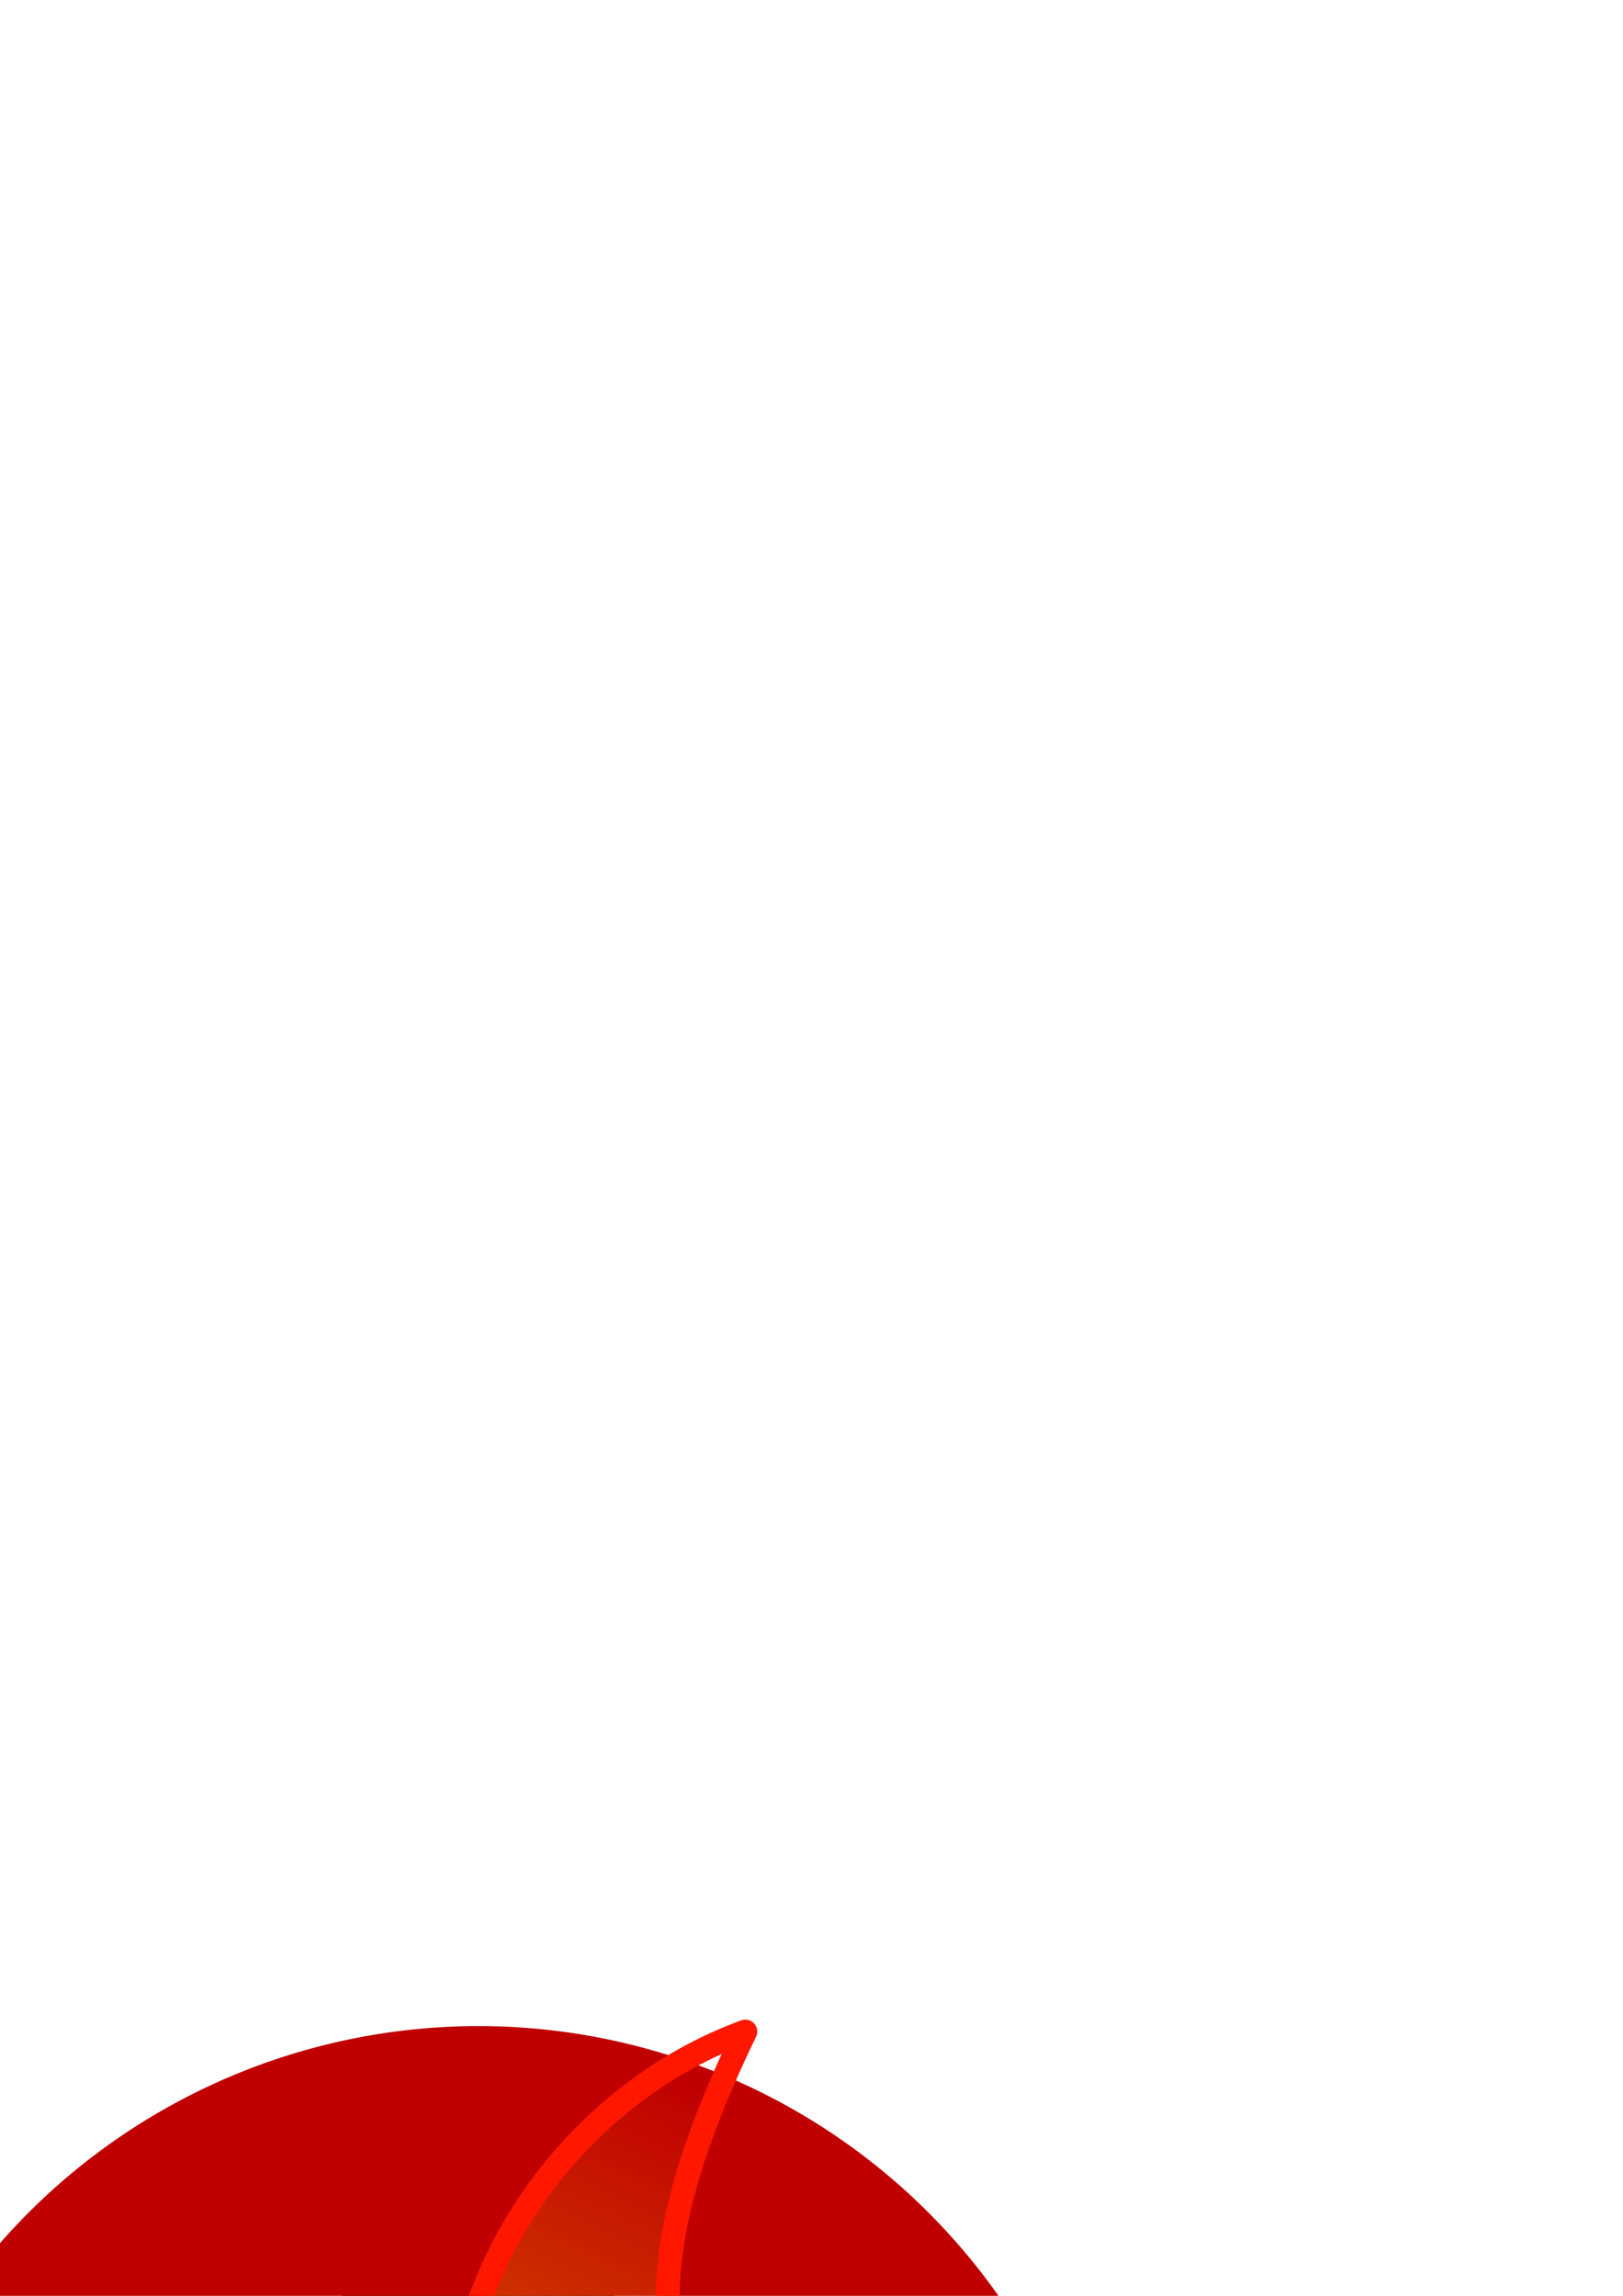 <?xml version="1.0" encoding="UTF-8" standalone="no"?>
<!-- Created with Inkscape (http://www.inkscape.org/) -->
<svg
   xmlns:dc="http://purl.org/dc/elements/1.1/"
   xmlns:cc="http://creativecommons.org/ns#"
   xmlns:rdf="http://www.w3.org/1999/02/22-rdf-syntax-ns#"
   xmlns:svg="http://www.w3.org/2000/svg"
   xmlns="http://www.w3.org/2000/svg"
   xmlns:xlink="http://www.w3.org/1999/xlink"
   xmlns:sodipodi="http://sodipodi.sourceforge.net/DTD/sodipodi-0.dtd"
   xmlns:inkscape="http://www.inkscape.org/namespaces/inkscape"
   width="744.094"
   height="1052.362"
   id="svg2"
   sodipodi:version="0.32"
   inkscape:version="0.46"
   sodipodi:docname="burn-cd-icon.svg"
   inkscape:output_extension="org.inkscape.output.svg.inkscape">
  <defs
     id="defs4">
    <linearGradient
       id="linearGradient3798">
      <stop
         id="stop3800"
         offset="0"
         style="stop-color:#ffde00;stop-opacity:1;" />
      <stop
         style="stop-color:#ffde00;stop-opacity:0.498;"
         offset="0.984"
         id="stop3802" />
      <stop
         id="stop3804"
         offset="0.984"
         style="stop-color:#ffde00;stop-opacity:0.247;" />
      <stop
         style="stop-color:#ffde00;stop-opacity:0.122;"
         offset="0.984"
         id="stop3806" />
      <stop
         id="stop3808"
         offset="0.984"
         style="stop-color:#ffde00;stop-opacity:0.059;" />
      <stop
         style="stop-color:#ffde00;stop-opacity:0.027;"
         offset="0.984"
         id="stop3810" />
      <stop
         id="stop3812"
         offset="0.984"
         style="stop-color:#ffde00;stop-opacity:0.012;" />
      <stop
         style="stop-color:#ffde00;stop-opacity:0.004;"
         offset="0.992"
         id="stop3814" />
      <stop
         id="stop3816"
         offset="0.996"
         style="stop-color:#ffde00;stop-opacity:0;" />
      <stop
         style="stop-color:#ffde00;stop-opacity:0;"
         offset="0.998"
         id="stop3818" />
      <stop
         id="stop3820"
         offset="0.999"
         style="stop-color:#ffde00;stop-opacity:0;" />
      <stop
         style="stop-color:#ffde00;stop-opacity:0;"
         offset="1"
         id="stop3822" />
      <stop
         id="stop3824"
         offset="1"
         style="stop-color:#ffde00;stop-opacity:0;" />
      <stop
         style="stop-color:#ffde00;stop-opacity:0;"
         offset="1"
         id="stop3826" />
      <stop
         id="stop3828"
         offset="1"
         style="stop-color:#ffde00;stop-opacity:0;" />
      <stop
         style="stop-color:#ffde00;stop-opacity:0;"
         offset="1"
         id="stop3830" />
      <stop
         id="stop3832"
         offset="1"
         style="stop-color:#ffde00;stop-opacity:0;" />
      <stop
         style="stop-color:#ffde00;stop-opacity:0;"
         offset="1"
         id="stop3834" />
      <stop
         id="stop3836"
         offset="1"
         style="stop-color:#ffde00;stop-opacity:0;" />
      <stop
         style="stop-color:#ffde00;stop-opacity:0;"
         offset="1"
         id="stop3838" />
      <stop
         id="stop3840"
         offset="1"
         style="stop-color:#ffde00;stop-opacity:0;" />
      <stop
         style="stop-color:#ffde00;stop-opacity:0;"
         offset="1"
         id="stop3842" />
      <stop
         id="stop3844"
         offset="1"
         style="stop-color:#ffde00;stop-opacity:0;" />
      <stop
         style="stop-color:#ffde00;stop-opacity:0;"
         offset="1"
         id="stop3846" />
      <stop
         id="stop3848"
         offset="1"
         style="stop-color:#ffde00;stop-opacity:0;" />
      <stop
         style="stop-color:#ffde00;stop-opacity:0;"
         offset="1"
         id="stop3850" />
      <stop
         id="stop3852"
         offset="1"
         style="stop-color:#ffde00;stop-opacity:0;" />
      <stop
         style="stop-color:#ffde00;stop-opacity:0;"
         offset="1"
         id="stop3854" />
      <stop
         id="stop3856"
         offset="1"
         style="stop-color:#ffde00;stop-opacity:0;" />
      <stop
         style="stop-color:#ffde00;stop-opacity:0;"
         offset="1"
         id="stop3858" />
      <stop
         id="stop3860"
         offset="1"
         style="stop-color:#ffde00;stop-opacity:0;" />
    </linearGradient>
    <linearGradient
       id="linearGradient3730">
      <stop
         style="stop-color:#000000;stop-opacity:1;"
         offset="0"
         id="stop3732" />
      <stop
         style="stop-color:#000000;stop-opacity:0;"
         offset="1"
         id="stop3734" />
    </linearGradient>
    <linearGradient
       id="linearGradient3678">
      <stop
         style="stop-color:#ff1000;stop-opacity:1;"
         offset="0"
         id="stop3680" />
      <stop
         id="stop3740"
         offset="0.5"
         style="stop-color:#ffde00;stop-opacity:0.498;" />
      <stop
         style="stop-color:#ffde00;stop-opacity:0.247;"
         offset="0.75"
         id="stop3742" />
      <stop
         id="stop3744"
         offset="0.875"
         style="stop-color:#ffde00;stop-opacity:0.122;" />
      <stop
         style="stop-color:#ffde00;stop-opacity:0.059;"
         offset="0.938"
         id="stop3746" />
      <stop
         id="stop3748"
         offset="0.969"
         style="stop-color:#ffde00;stop-opacity:0.027;" />
      <stop
         style="stop-color:#ffde00;stop-opacity:0.012;"
         offset="0.984"
         id="stop3750" />
      <stop
         id="stop3752"
         offset="0.992"
         style="stop-color:#ffde00;stop-opacity:0.004;" />
      <stop
         style="stop-color:#ffde00;stop-opacity:0;"
         offset="0.996"
         id="stop3754" />
      <stop
         id="stop3756"
         offset="0.998"
         style="stop-color:#ffde00;stop-opacity:0;" />
      <stop
         style="stop-color:#ffde00;stop-opacity:0;"
         offset="0.999"
         id="stop3758" />
      <stop
         id="stop3760"
         offset="1"
         style="stop-color:#ffde00;stop-opacity:0;" />
      <stop
         style="stop-color:#ffde00;stop-opacity:0;"
         offset="1"
         id="stop3762" />
      <stop
         id="stop3764"
         offset="1"
         style="stop-color:#ffde00;stop-opacity:0;" />
      <stop
         style="stop-color:#ffde00;stop-opacity:0;"
         offset="1"
         id="stop3766" />
      <stop
         id="stop3768"
         offset="1"
         style="stop-color:#ffde00;stop-opacity:0;" />
      <stop
         style="stop-color:#ffde00;stop-opacity:0;"
         offset="1"
         id="stop3770" />
      <stop
         id="stop3772"
         offset="1"
         style="stop-color:#ffde00;stop-opacity:0;" />
      <stop
         style="stop-color:#ffde00;stop-opacity:0;"
         offset="1"
         id="stop3774" />
      <stop
         id="stop3776"
         offset="1"
         style="stop-color:#ffde00;stop-opacity:0;" />
      <stop
         style="stop-color:#ffde00;stop-opacity:0;"
         offset="1"
         id="stop3778" />
      <stop
         id="stop3780"
         offset="1"
         style="stop-color:#ffde00;stop-opacity:0;" />
      <stop
         style="stop-color:#ffde00;stop-opacity:0;"
         offset="1"
         id="stop3782" />
      <stop
         id="stop3784"
         offset="1"
         style="stop-color:#ffde00;stop-opacity:0;" />
      <stop
         style="stop-color:#ffde00;stop-opacity:0;"
         offset="1"
         id="stop3786" />
      <stop
         id="stop3788"
         offset="1"
         style="stop-color:#ffde00;stop-opacity:0;" />
      <stop
         style="stop-color:#ffde00;stop-opacity:0;"
         offset="1"
         id="stop3790" />
      <stop
         id="stop3792"
         offset="1"
         style="stop-color:#ffde00;stop-opacity:0;" />
      <stop
         style="stop-color:#ffde00;stop-opacity:0;"
         offset="1"
         id="stop3794" />
      <stop
         id="stop3796"
         offset="1"
         style="stop-color:#ffde00;stop-opacity:0;" />
      <stop
         style="stop-color:#ffde00;stop-opacity:0;"
         offset="1"
         id="stop3682" />
    </linearGradient>
    <linearGradient
       inkscape:collect="always"
       id="linearGradient3670">
      <stop
         style="stop-color:#ff1700;stop-opacity:1;"
         offset="0"
         id="stop3672" />
      <stop
         style="stop-color:#ff1700;stop-opacity:0;"
         offset="1"
         id="stop3674" />
    </linearGradient>
    <inkscape:perspective
       sodipodi:type="inkscape:persp3d"
       inkscape:vp_x="0 : 526.18109 : 1"
       inkscape:vp_y="0 : 1000 : 0"
       inkscape:vp_z="744.09448 : 526.18109 : 1"
       inkscape:persp3d-origin="372.04724 : 350.78739 : 1"
       id="perspective10" />
    <linearGradient
       inkscape:collect="always"
       xlink:href="#linearGradient3670"
       id="linearGradient3676"
       x1="576.13"
       y1="1437.371"
       x2="285.527"
       y2="2060.229"
       gradientUnits="userSpaceOnUse"
       gradientTransform="matrix(0.826,0,0,0.826,-170.338,-90.143)" />
    <linearGradient
       inkscape:collect="always"
       xlink:href="#linearGradient3678"
       id="linearGradient3684"
       x1="401.845"
       y1="1958.8"
       x2="711.242"
       y2="1321.657"
       gradientUnits="userSpaceOnUse"
       gradientTransform="matrix(0.826,0,0,0.826,-170.338,-90.143)" />
    <linearGradient
       inkscape:collect="always"
       xlink:href="#linearGradient3678"
       id="linearGradient3688"
       gradientUnits="userSpaceOnUse"
       gradientTransform="matrix(0.474,0,0,0.474,156.469,966.549)"
       x1="401.845"
       y1="1958.8"
       x2="711.242"
       y2="1321.657" />
    <linearGradient
       inkscape:collect="always"
       xlink:href="#linearGradient3670"
       id="linearGradient3690"
       gradientUnits="userSpaceOnUse"
       gradientTransform="matrix(0.474,0,0,0.474,156.469,966.549)"
       x1="576.13"
       y1="1437.371"
       x2="285.527"
       y2="2060.229" />
    <linearGradient
       inkscape:collect="always"
       xlink:href="#linearGradient3678"
       id="linearGradient3694"
       gradientUnits="userSpaceOnUse"
       gradientTransform="matrix(0.474,0,0,0.474,482.183,1096.549)"
       x1="401.845"
       y1="1958.8"
       x2="711.242"
       y2="1321.657" />
    <linearGradient
       inkscape:collect="always"
       xlink:href="#linearGradient3670"
       id="linearGradient3696"
       gradientUnits="userSpaceOnUse"
       gradientTransform="matrix(0.474,0,0,0.474,482.183,1096.549)"
       x1="576.13"
       y1="1437.371"
       x2="285.527"
       y2="2060.229" />
    <linearGradient
       inkscape:collect="always"
       xlink:href="#linearGradient3678"
       id="linearGradient3722"
       gradientUnits="userSpaceOnUse"
       gradientTransform="matrix(0.826,0,0,0.826,-1310.416,294.032)"
       x1="401.845"
       y1="1958.8"
       x2="711.242"
       y2="1321.657" />
    <linearGradient
       inkscape:collect="always"
       xlink:href="#linearGradient3670"
       id="linearGradient3724"
       gradientUnits="userSpaceOnUse"
       gradientTransform="matrix(0.826,0,0,0.826,-1310.416,294.032)"
       x1="576.13"
       y1="1437.371"
       x2="285.527"
       y2="2060.229" />
    <radialGradient
       inkscape:collect="always"
       xlink:href="#linearGradient3798"
       id="radialGradient3738"
       cx="-1513.221"
       cy="1841.002"
       fx="-1513.221"
       fy="1841.002"
       r="322.303"
       gradientTransform="matrix(2.677,-0.391,0.211,1.443,2896.202,-1109.861)"
       gradientUnits="userSpaceOnUse" />
    <linearGradient
       inkscape:collect="always"
       xlink:href="#linearGradient3678"
       id="linearGradient3866"
       gradientUnits="userSpaceOnUse"
       gradientTransform="matrix(0.826,0,0,0.826,-736.461,1108.49)"
       x1="401.845"
       y1="1958.8"
       x2="711.242"
       y2="1321.657" />
    <linearGradient
       inkscape:collect="always"
       xlink:href="#linearGradient3670"
       id="linearGradient3868"
       gradientUnits="userSpaceOnUse"
       gradientTransform="matrix(0.826,0,0,0.826,-736.461,1108.49)"
       x1="576.13"
       y1="1437.371"
       x2="285.527"
       y2="2060.229" />
    <filter
       inkscape:collect="always"
       id="filter3918">
      <feGaussianBlur
         inkscape:collect="always"
         stdDeviation="21.829"
         id="feGaussianBlur3920" />
    </filter>
  </defs>
  <sodipodi:namedview
     id="base"
     pagecolor="#ffffff"
     bordercolor="#666666"
     borderopacity="1.0"
     gridtolerance="10000"
     guidetolerance="10"
     objecttolerance="10"
     inkscape:pageopacity="0.0"
     inkscape:pageshadow="2"
     inkscape:zoom="0.49497475"
     inkscape:cx="-125.79492"
     inkscape:cy="-1087.3822"
     inkscape:document-units="px"
     inkscape:current-layer="layer1"
     showgrid="false"
     inkscape:window-width="1280"
     inkscape:window-height="934"
     inkscape:window-x="0"
     inkscape:window-y="29" />
  <g
     inkscape:label="Layer 1"
     inkscape:groupmode="layer"
     id="layer1">
    <path
       sodipodi:type="spiral"
       style="fill:none;fill-rule:evenodd;stroke:#c00000;stroke-width:111.3;stroke-linecap:round;stroke-linejoin:miter;stroke-miterlimit:4;stroke-dasharray:none;stroke-opacity:1"
       id="path2385"
       sodipodi:cx="802.85712"
       sodipodi:cy="726.64789"
       sodipodi:expansion="1"
       sodipodi:revolution="2.21"
       sodipodi:radius="263.05893"
       sodipodi:argument="-13.733191"
       sodipodi:t0="0.13010882"
       d="M 830.313,747.084 C 826.229,777.305 789.626,787.147 764.654,777.975 C 721.837,762.249 709.495,709.215 727.659,670.677 C 753.828,615.153 824.786,600.1 876.596,627.578 C 944.935,663.823 962.729,753.181 925.798,818.154 C 879.634,899.371 771.668,919.917 693.583,873.46 C 599.453,817.456 576.148,690.772 632.174,599.606 C 697.971,492.54 843.438,466.471 947.666,532.093 C 1026.546,581.756 1070.335,674.248 1062.857,766.648"
       transform="matrix(0.632,-0.383,0.874,0.277,157.95,618.16)" />
    <path
       sodipodi:type="arc"
       style="opacity:1;fill:#000000;fill-opacity:1;fill-rule:evenodd;stroke:#c00000;stroke-width:224.7;stroke-linecap:round;stroke-linejoin:miter;stroke-miterlimit:4;stroke-dasharray:none;stroke-dashoffset:0;stroke-opacity:1"
       id="path3157"
       sodipodi:cx="572.14288"
       sodipodi:cy="755.93359"
       sodipodi:rx="179.28572"
       sodipodi:ry="179.28572"
       d="M 751.429,755.934 A 179.286,179.286 0 1 1 392.857,755.934 A 179.286,179.286 0 1 1 751.429,755.934 z"
       transform="translate(-352.756,464.429)"
       inkscape:export-filename="/home/gumara/tmp/path3159.png"
       inkscape:export-xdpi="62.119999"
       inkscape:export-ydpi="62.119999" />
    <path
       style="fill:url(#linearGradient3684);fill-opacity:1;fill-rule:evenodd;stroke:url(#linearGradient3676);stroke-width:10.902;stroke-linecap:round;stroke-linejoin:round;marker-start:none;stroke-miterlimit:4;stroke-dasharray:none;stroke-opacity:1"
       d="M 38.499,1557.722 C 38.499,1557.722 -42.069,1511.412 -48.811,1446.815 C -55.444,1383.276 -53.805,1316.473 23.161,1236.799 C 90.338,1166.399 37.319,1077.517 37.319,1077.517 C 37.319,1077.517 113.144,1130.861 135.248,1200.223 C 157.352,1269.585 68.596,1304.465 77.434,1368.944 C 85.956,1431.107 148.226,1452.714 148.226,1452.714 C 110.872,1392.161 138.066,1329.136 190.702,1283.993 C 254.005,1230.535 214.299,1202.582 209.579,1125.891 C 204.327,1040.547 263.853,959.53 341.725,931.213 C 313.466,989.938 284.865,1068.113 328.746,1122.352 C 371.583,1175.3 427.766,1238.181 424.315,1307.591 C 420.92,1375.893 354.703,1459.793 354.703,1459.793 C 354.703,1459.793 387.04,1452.667 424.315,1418.498 C 461.59,1384.329 487.423,1334.695 485.668,1258.036 C 483.859,1179 454.992,1115.272 437.294,1082.236 C 505.097,1166.188 615.273,1287.282 589.497,1391.361 C 563.03,1498.227 438.474,1565.981 351.163,1564.802 C 263.853,1563.622 96.312,1561.262 38.499,1557.722 z"
       id="path3159"
       sodipodi:nodetypes="czcczzccsczzczzczsc"
       inkscape:export-xdpi="62.119999"
       inkscape:export-ydpi="62.119999" />
    <path
       sodipodi:type="arc"
       style="opacity:1;fill:#000000;fill-opacity:1;fill-rule:evenodd;stroke:#c00000;stroke-width:224.7;stroke-linecap:round;stroke-linejoin:miter;stroke-miterlimit:4;stroke-dasharray:none;stroke-dashoffset:0;stroke-opacity:1"
       id="path3718"
       sodipodi:cx="572.14288"
       sodipodi:cy="755.93359"
       sodipodi:rx="179.28572"
       sodipodi:ry="179.28572"
       d="M 751.429,755.934 A 179.286,179.286 0 1 1 392.857,755.934 A 179.286,179.286 0 1 1 751.429,755.934 z"
       transform="translate(-1492.834,848.604)"
       inkscape:export-filename="/home/gumara/tmp/path3159.png"
       inkscape:export-xdpi="62.119999"
       inkscape:export-ydpi="62.119999" />
    <path
       style="fill:url(#linearGradient3722);fill-opacity:1;fill-rule:evenodd;stroke:url(#linearGradient3724);stroke-width:10.902;stroke-linecap:round;stroke-linejoin:round;marker-start:none;stroke-miterlimit:4;stroke-dasharray:none;stroke-opacity:1"
       d="M -1101.58,1941.897 C -1101.58,1941.897 -1182.147,1895.587 -1188.89,1830.99 C -1195.522,1767.451 -1193.883,1700.647 -1116.918,1620.973 C -1049.741,1550.574 -1102.76,1461.691 -1102.76,1461.691 C -1102.76,1461.691 -1026.935,1515.036 -1004.831,1584.398 C -982.727,1653.759 -1071.483,1688.64 -1062.644,1753.119 C -1054.123,1815.282 -991.852,1836.889 -991.852,1836.889 C -1029.207,1776.335 -1002.012,1713.311 -949.377,1668.168 C -886.073,1614.71 -925.78,1586.757 -930.499,1510.066 C -935.751,1424.722 -876.225,1343.705 -798.354,1315.388 C -826.613,1374.113 -855.213,1452.288 -811.333,1506.526 C -768.496,1559.474 -712.313,1622.356 -715.764,1691.765 C -719.159,1760.068 -785.376,1843.968 -785.376,1843.968 C -785.376,1843.968 -753.038,1836.842 -715.764,1802.673 C -678.489,1768.504 -652.655,1718.87 -654.41,1642.211 C -656.22,1563.175 -685.087,1499.447 -702.785,1466.411 C -634.982,1550.362 -524.805,1671.457 -550.582,1775.536 C -577.049,1882.402 -701.605,1950.156 -788.915,1948.976 C -876.225,1947.796 -1043.766,1945.437 -1101.58,1941.897 z"
       id="path3720"
       sodipodi:nodetypes="czcczzccsczzczzczsc"
       inkscape:export-xdpi="62.119999"
       inkscape:export-ydpi="62.119999" />
    <path
       style="fill:url(#radialGradient3738);fill-opacity:1;fill-rule:evenodd;stroke:none;stroke-width:10.902;stroke-linecap:round;stroke-linejoin:round;marker-start:none;stroke-miterlimit:4;stroke-dasharray:none;stroke-opacity:1"
       d="M -1101.58,1941.897 C -1101.58,1941.897 -1182.147,1895.587 -1188.89,1830.99 C -1195.522,1767.451 -1193.883,1700.647 -1116.918,1620.973 C -1049.741,1550.574 -1102.76,1461.691 -1102.76,1461.691 C -1102.76,1461.691 -1026.935,1515.036 -1004.831,1584.398 C -982.727,1653.759 -1071.483,1688.64 -1062.644,1753.119 C -1054.123,1815.282 -991.852,1836.889 -991.852,1836.889 C -1029.207,1776.335 -1002.012,1713.311 -949.377,1668.168 C -886.073,1614.71 -925.78,1586.757 -930.499,1510.066 C -935.751,1424.722 -876.225,1343.705 -798.354,1315.388 C -826.613,1374.113 -855.213,1452.288 -811.333,1506.526 C -768.496,1559.474 -712.313,1622.356 -715.764,1691.765 C -719.159,1760.068 -785.376,1843.968 -785.376,1843.968 C -785.376,1843.968 -753.038,1836.842 -715.764,1802.673 C -678.489,1768.504 -652.655,1718.87 -654.41,1642.211 C -656.22,1563.175 -685.087,1499.447 -702.785,1466.411 C -634.982,1550.362 -524.805,1671.457 -550.582,1775.536 C -577.049,1882.402 -701.605,1950.156 -788.915,1948.976 C -876.225,1947.796 -1043.766,1945.437 -1101.58,1941.897 z"
       id="path3726"
       sodipodi:nodetypes="czcczzccsczzczzczsc"
       inkscape:export-xdpi="62.119999"
       inkscape:export-ydpi="62.119999" />
    <path
       sodipodi:type="arc"
       style="opacity:1;fill:#000000;fill-opacity:1;fill-rule:evenodd;stroke:#c00000;stroke-width:224.7;stroke-linecap:round;stroke-linejoin:miter;stroke-miterlimit:4;stroke-dasharray:none;stroke-dashoffset:0;stroke-opacity:1"
       id="path3862"
       sodipodi:cx="572.14288"
       sodipodi:cy="755.93359"
       sodipodi:rx="179.28572"
       sodipodi:ry="179.28572"
       d="M 751.429,755.934 A 179.286,179.286 0 1 1 392.857,755.934 A 179.286,179.286 0 1 1 751.429,755.934 z"
       transform="translate(-918.879,1663.062)"
       inkscape:export-filename="/home/gumara/tmp/path3159.png"
       inkscape:export-xdpi="62.119999"
       inkscape:export-ydpi="62.119999" />
    <path
       style="fill:url(#linearGradient3866);fill-opacity:1;fill-rule:evenodd;stroke:url(#linearGradient3868);stroke-width:10.902;stroke-linecap:round;stroke-linejoin:round;marker-start:none;stroke-miterlimit:4;stroke-dasharray:none;stroke-opacity:1;filter:url(#filter3918)"
       d="M -527.625,2756.355 C -527.625,2756.355 -608.192,2710.045 -614.935,2645.448 C -621.567,2581.909 -619.928,2515.106 -542.963,2435.432 C -475.786,2365.032 -528.805,2276.149 -528.805,2276.149 C -528.805,2276.149 -452.98,2329.494 -430.876,2398.856 C -408.771,2468.218 -497.528,2503.098 -488.689,2567.577 C -480.168,2629.74 -417.897,2651.347 -417.897,2651.347 C -455.252,2590.794 -428.057,2527.769 -375.422,2482.626 C -312.118,2429.168 -351.825,2401.215 -356.544,2324.524 C -361.796,2239.18 -302.27,2158.163 -224.399,2129.846 C -252.657,2188.571 -281.258,2266.746 -237.377,2320.985 C -194.541,2373.932 -138.358,2436.814 -141.808,2506.223 C -145.204,2574.526 -211.42,2658.426 -211.42,2658.426 C -211.42,2658.426 -179.083,2651.3 -141.808,2617.131 C -104.533,2582.962 -78.7,2533.328 -80.455,2456.669 C -82.265,2377.633 -111.132,2313.905 -128.83,2280.869 C -61.027,2364.82 49.15,2485.915 23.373,2589.994 C -3.094,2696.86 -127.65,2764.614 -214.96,2763.434 C -302.27,2762.255 -469.811,2759.895 -527.625,2756.355 z"
       id="path3864"
       sodipodi:nodetypes="czcczzccsczzczzczsc"
       inkscape:export-xdpi="62.119999"
       inkscape:export-ydpi="62.119999" />
    <path
       style="fill:url(#linearGradient3866);fill-opacity:1;fill-rule:evenodd;stroke:url(#linearGradient3868);stroke-width:10.902;stroke-linecap:round;stroke-linejoin:round;marker-start:none;stroke-miterlimit:4;stroke-dasharray:none;stroke-opacity:1"
       d="M -527.625,2756.355 C -527.625,2756.355 -608.192,2710.045 -614.935,2645.448 C -621.567,2581.909 -619.928,2515.106 -542.963,2435.432 C -475.786,2365.032 -528.805,2276.149 -528.805,2276.149 C -528.805,2276.149 -452.98,2329.494 -430.876,2398.856 C -408.771,2468.218 -497.528,2503.098 -488.689,2567.577 C -480.168,2629.74 -417.897,2651.347 -417.897,2651.347 C -455.252,2590.794 -428.057,2527.769 -375.422,2482.626 C -312.118,2429.168 -351.825,2401.215 -356.544,2324.524 C -361.796,2239.18 -302.27,2158.163 -224.399,2129.846 C -252.657,2188.571 -281.258,2266.746 -237.377,2320.985 C -194.541,2373.932 -138.358,2436.814 -141.808,2506.223 C -145.204,2574.526 -211.42,2658.426 -211.42,2658.426 C -211.42,2658.426 -179.083,2651.3 -141.808,2617.131 C -104.533,2582.962 -78.7,2533.328 -80.455,2456.669 C -82.265,2377.633 -111.132,2313.905 -128.83,2280.869 C -61.027,2364.82 49.15,2485.915 23.373,2589.994 C -3.094,2696.86 -127.65,2764.614 -214.96,2763.434 C -302.27,2762.255 -469.811,2759.895 -527.625,2756.355 z"
       id="path3922"
       sodipodi:nodetypes="czcczzccsczzczzczsc"
       inkscape:export-xdpi="62.119999"
       inkscape:export-ydpi="62.119999" />
  </g>
</svg>
